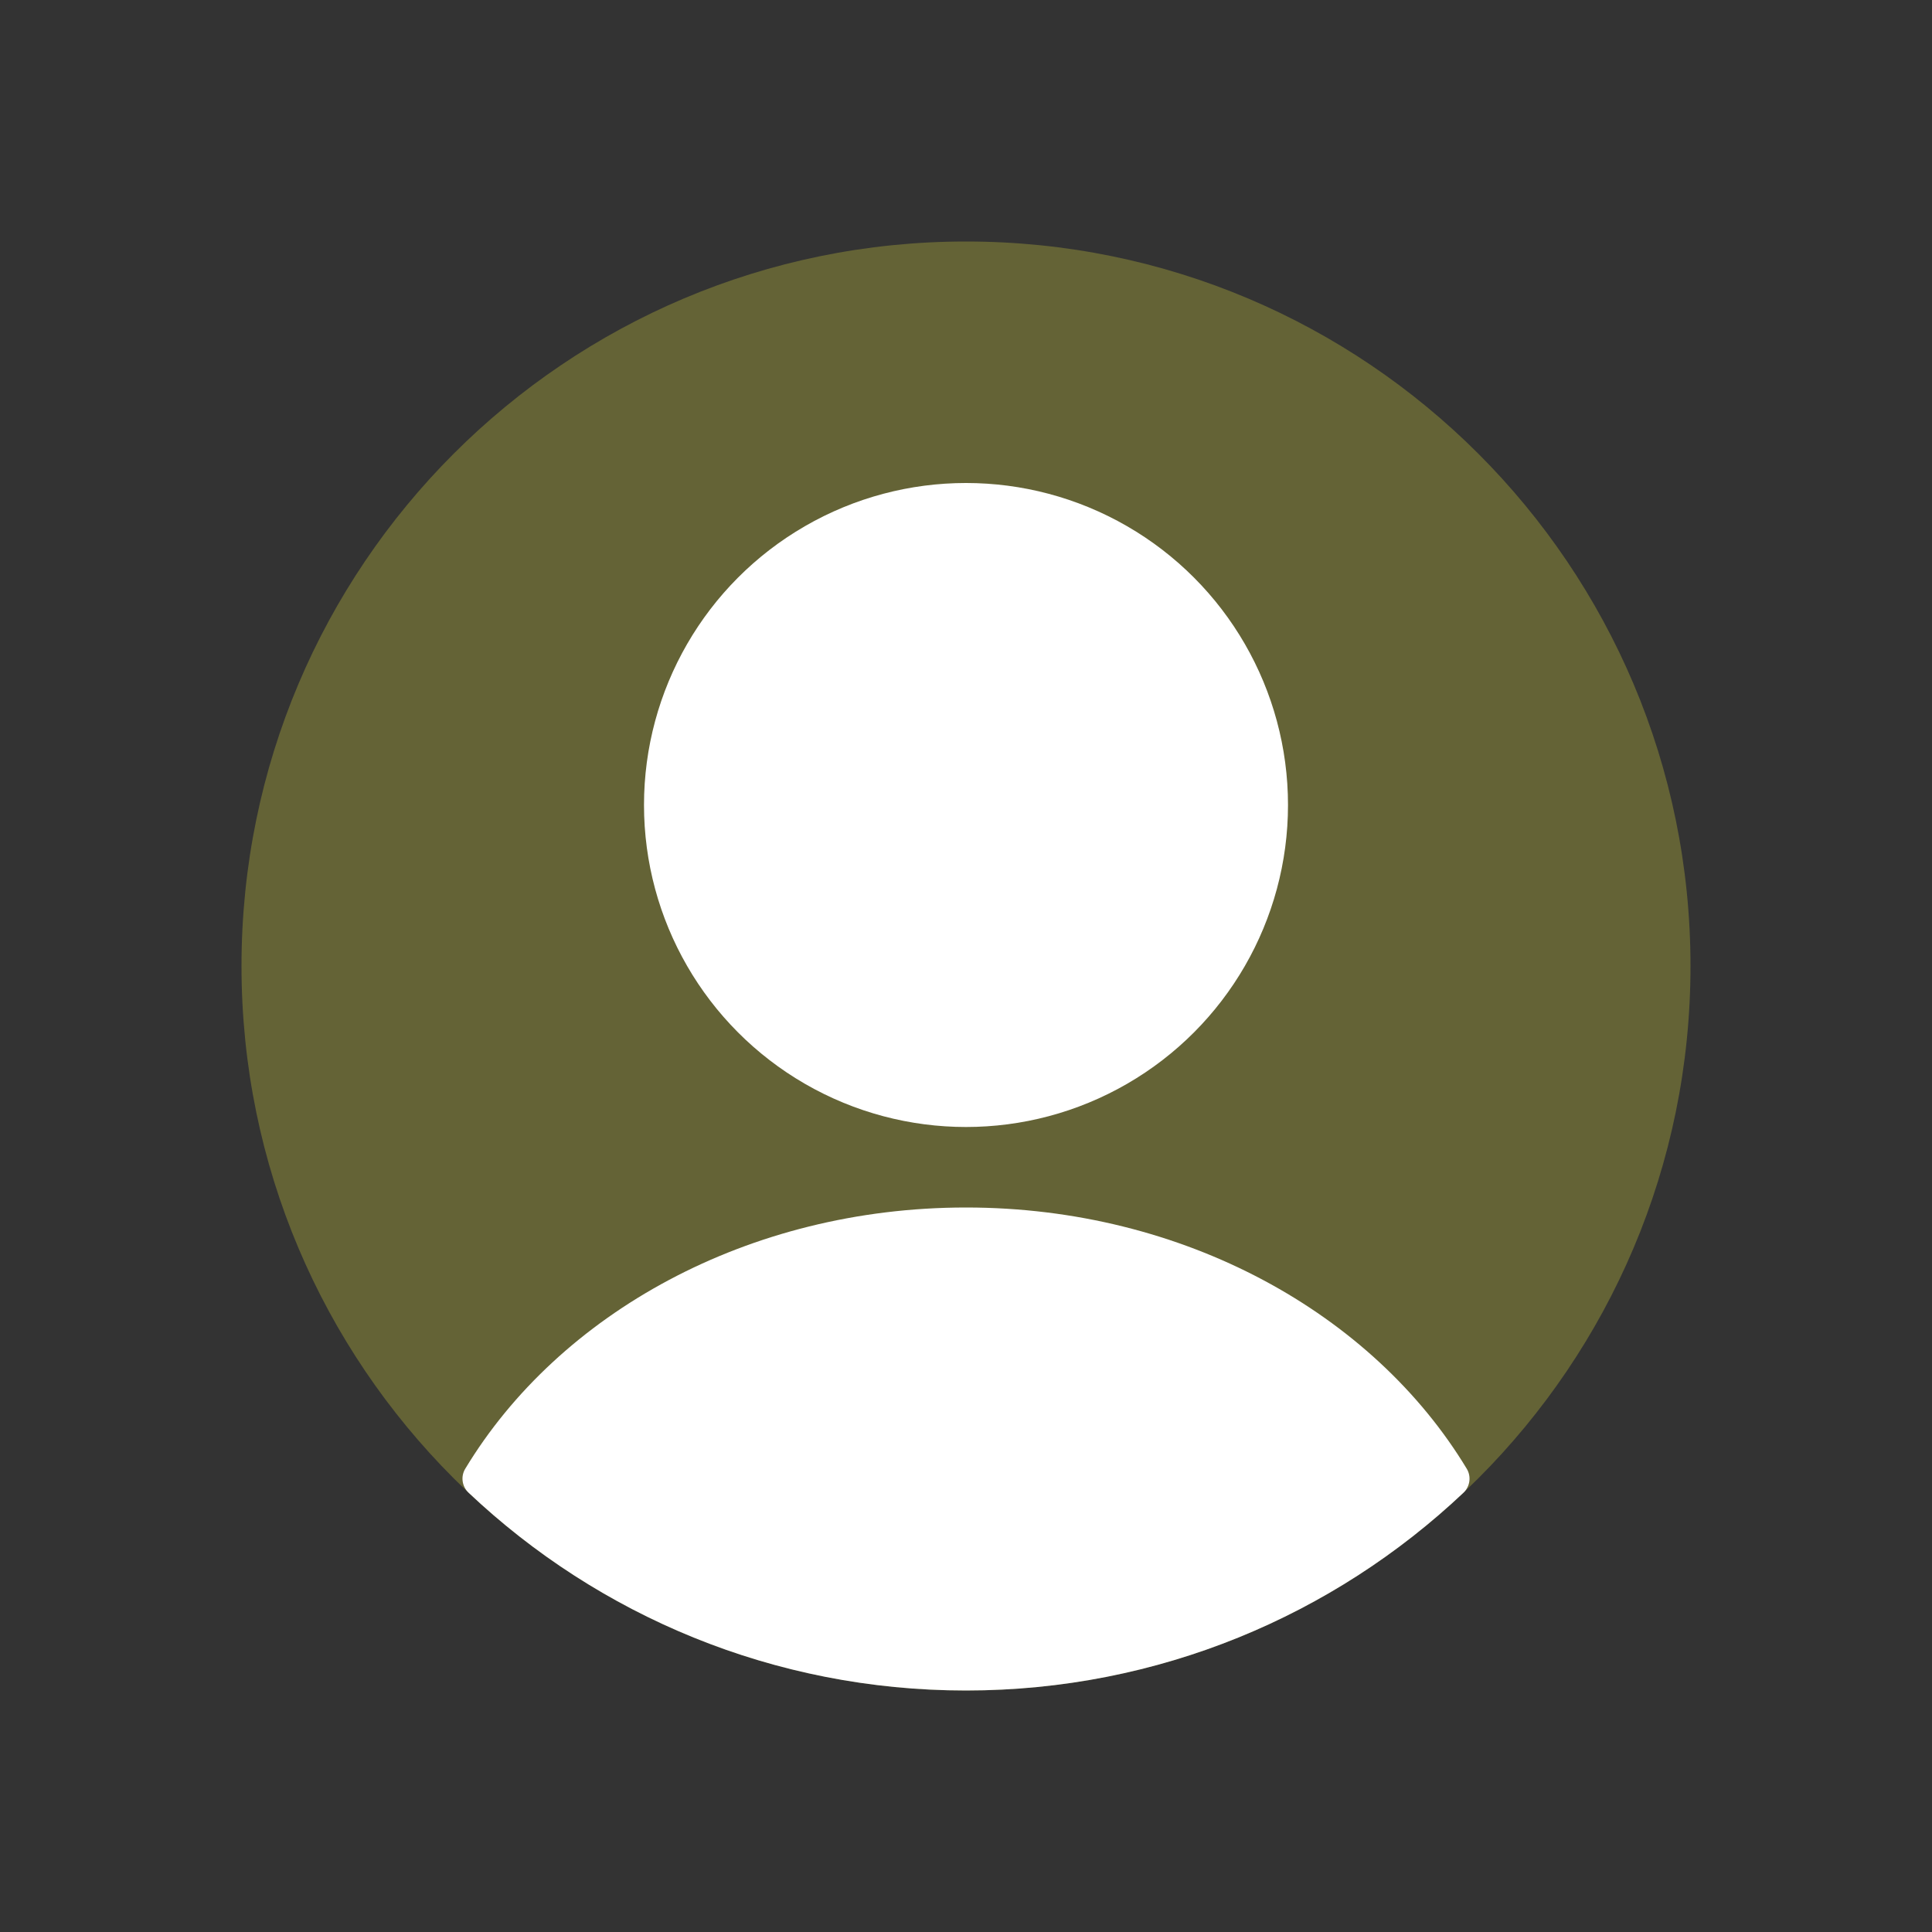 <svg viewBox="0 0 24 24" fill="none" xmlns="http://www.w3.org/2000/svg"><rect x="0" y="0" width="24" height="24" fill="#333333" stroke="none"/><g id="SVGRepo_bgCarrier" strokeWidth="0"></g><g id="SVGRepo_tracerCarrier" strokeLinecap="round" strokeLinejoin="round"></g><g id="SVGRepo_iconCarrier"> <path d="M3 12C3 7.029 7.029 3 12 3C16.971 3 21 7.029 21 12C21 16.971 16.971 21 12 21C7.029 21 3 16.971 3 12Z" fill="#fffA4157" fill-opacity="0.24"></path> <circle cx="12" cy="10" r="4" fill="#fff"></circle> <path fill-rule="evenodd" clip-rule="evenodd" d="M18.221 18.246C18.279 18.343 18.261 18.466 18.18 18.543C16.567 20.066 14.393 21 12 21C9.607 21 7.433 20.066 5.821 18.543C5.739 18.466 5.721 18.343 5.779 18.246C6.943 16.318 9.292 15 12 15C14.708 15 17.057 16.318 18.221 18.246Z" fill="#fff"></path> </g></svg>